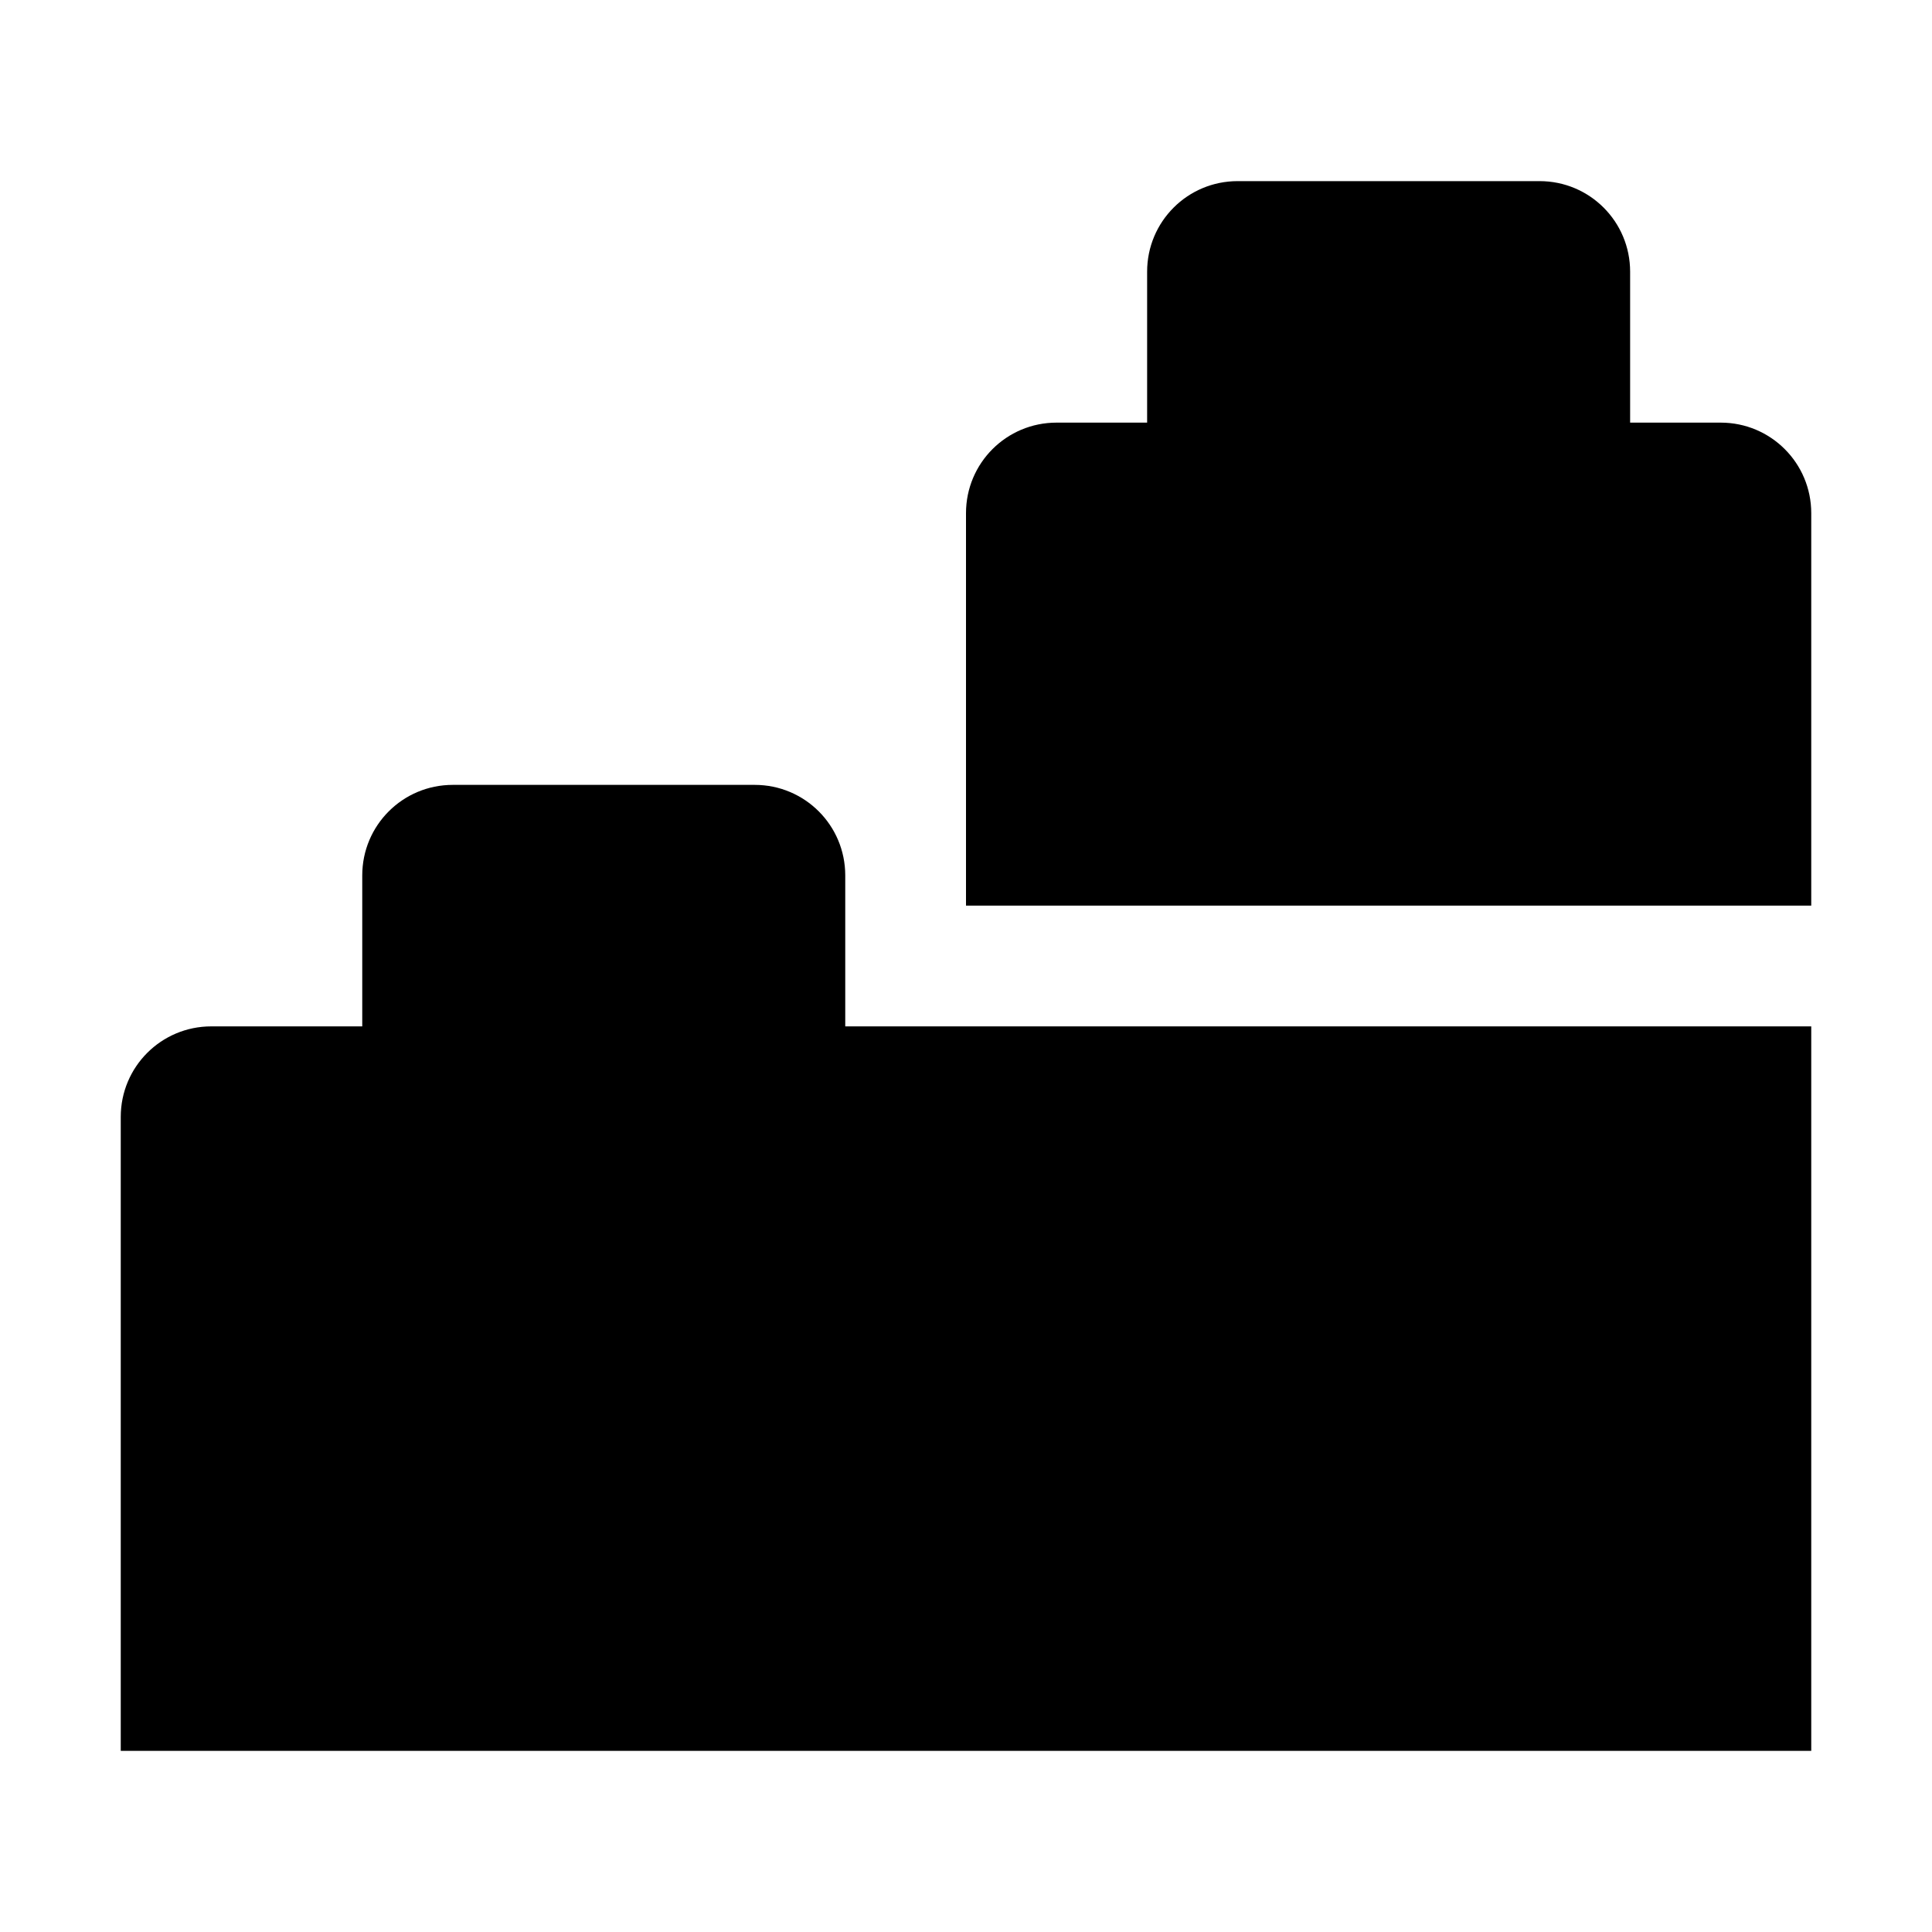 <svg width="32" height="32" viewBox="0 0 32 32" fill="none" xmlns="http://www.w3.org/2000/svg">
<path d="M30 8.5V15H16V8.5C16 7.67 16.67 7 17.5 7H19V4.5C19 3.67 19.67 3 20.5 3H25.5C26.33 3 27 3.67 27 4.5V7H28.5C29.33 7 30 7.67 30 8.5Z" fill="black"/>
<path d="M14 17H30V29H2V18.5C2 17.67 2.67 17 3.5 17H6V14.5C6 13.67 6.67 13 7.5 13H12.5C13.33 13 14 13.67 14 14.5V17Z" fill="black"/>
</svg>

